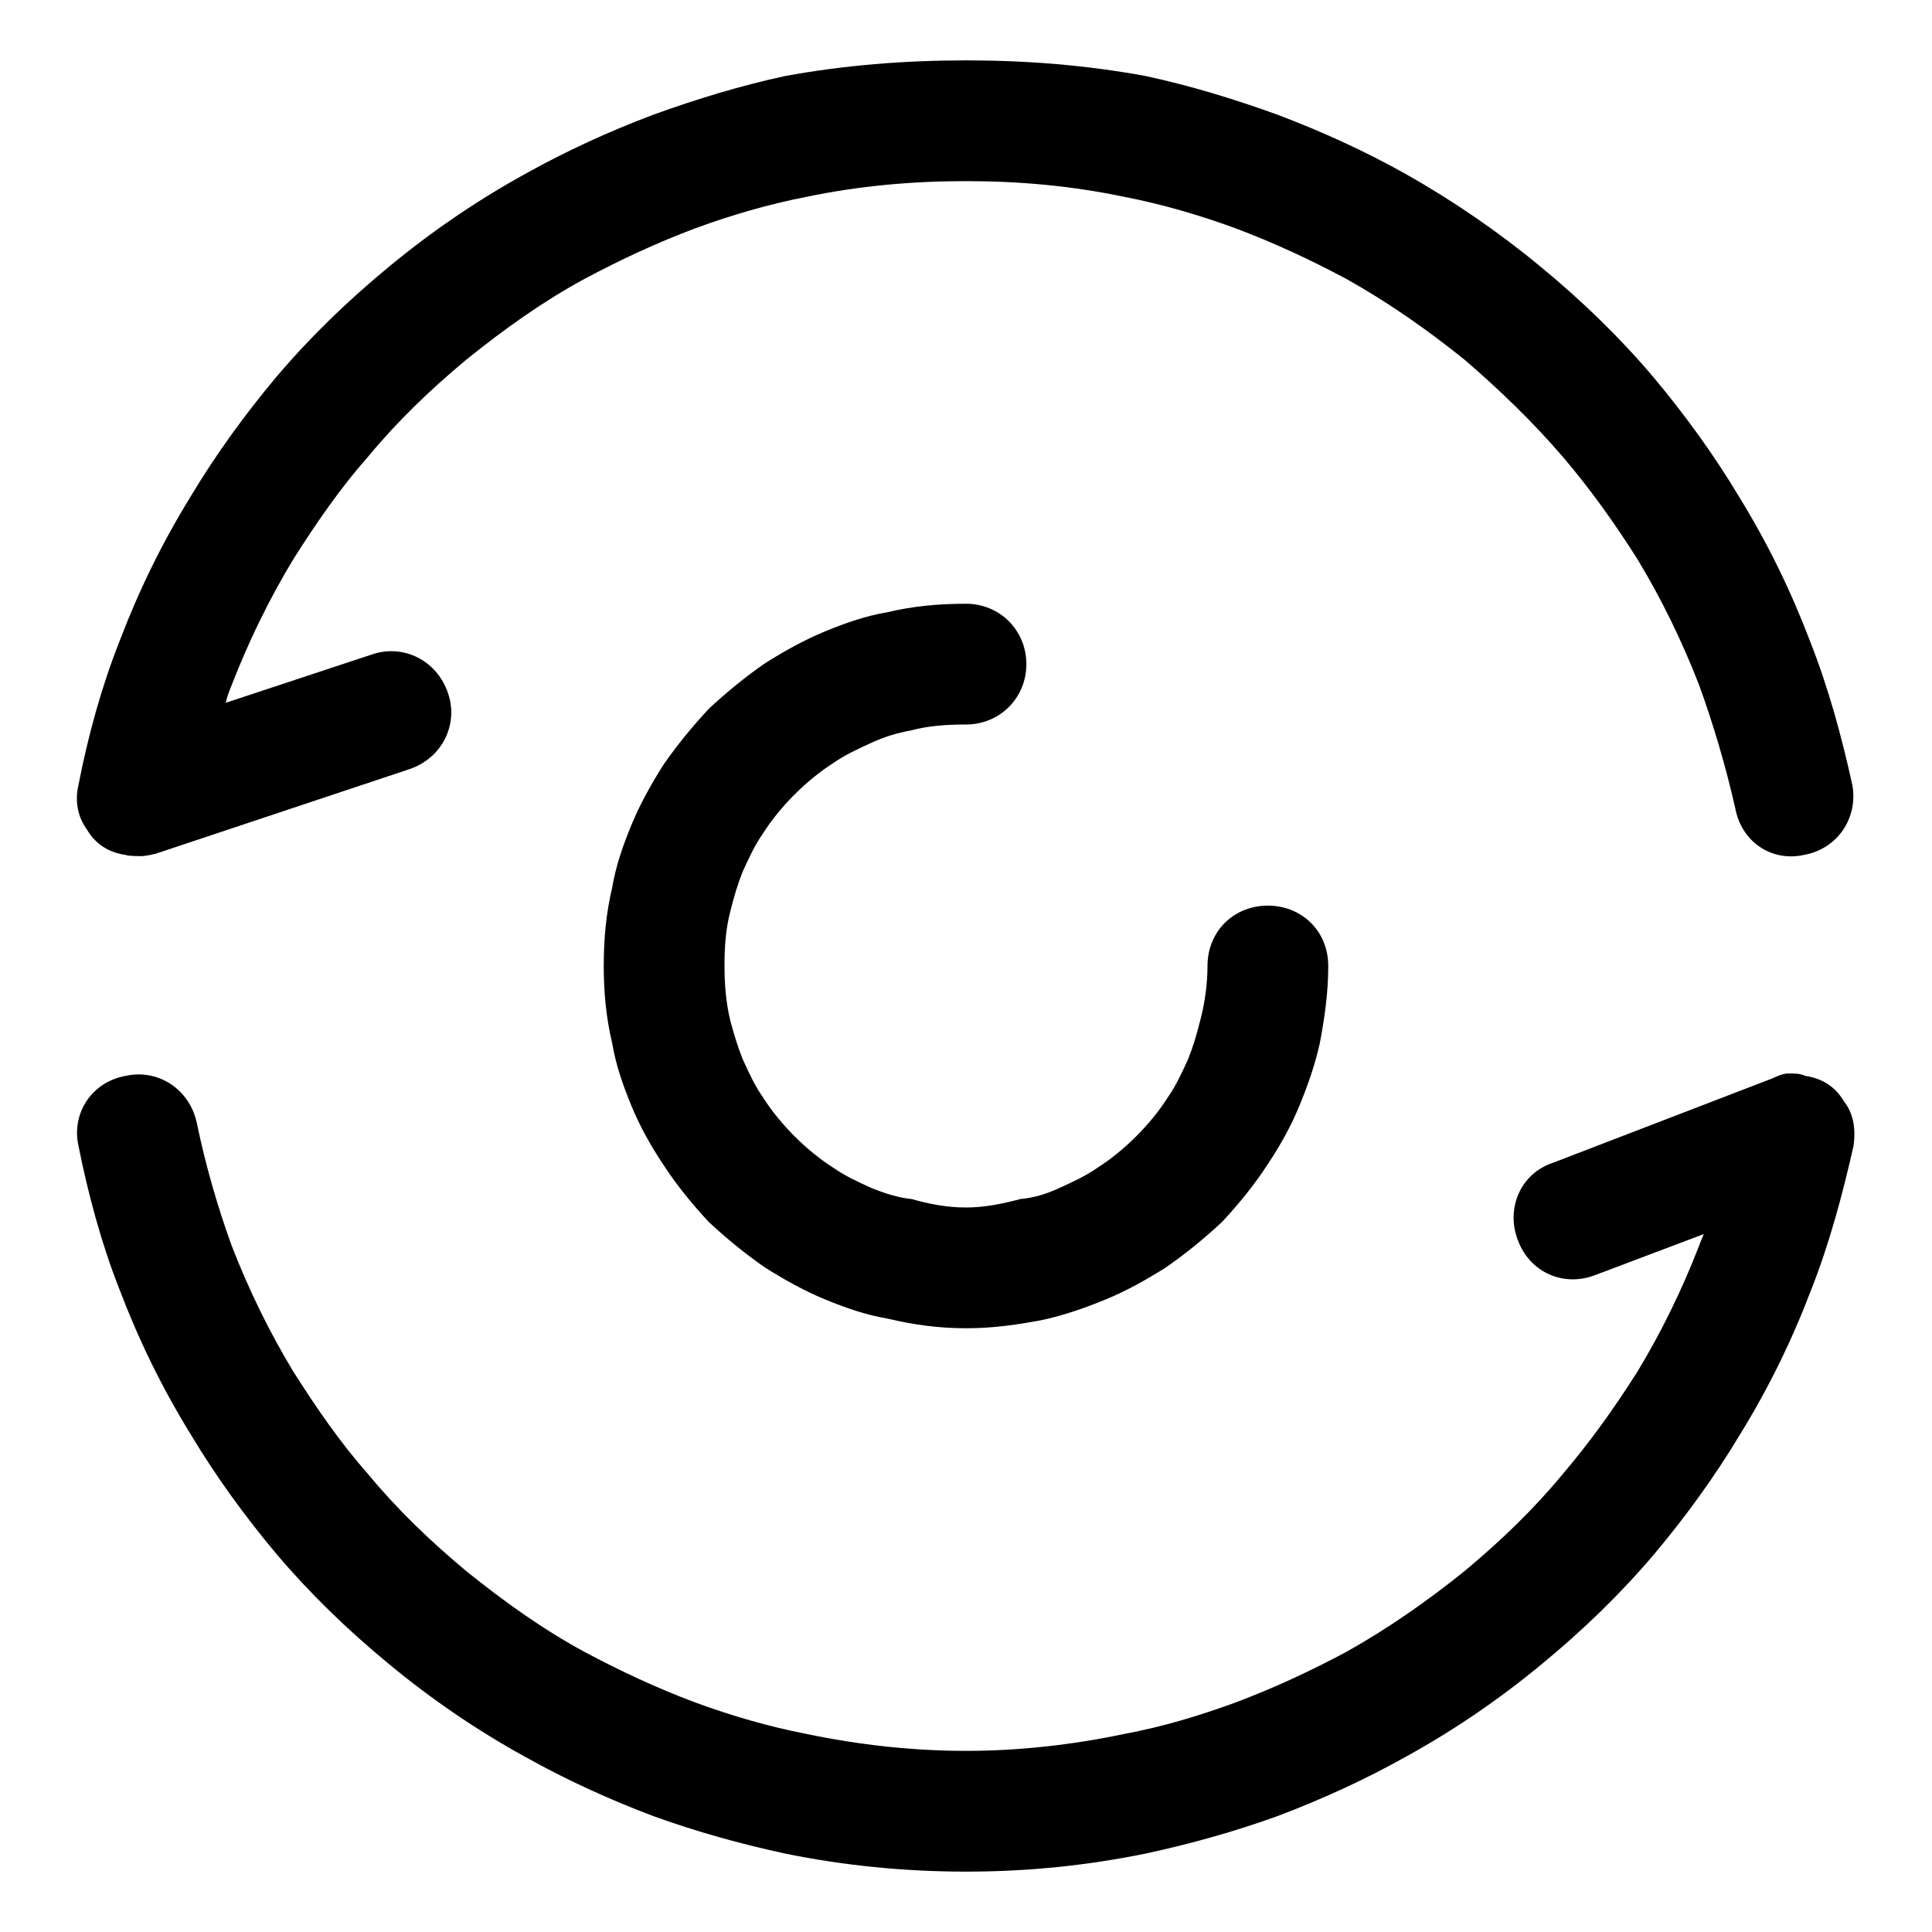 <svg width="16" height="16" viewBox="0 0 16 16" fill="none" xmlns="http://www.w3.org/2000/svg" xmlns:xlink="http://www.w3.org/1999/xlink">
	<desc>
			Created with Pixso.
	</desc>
	<defs>
		<clipPath id="clip117_1480">
			<rect id="84#主机验证中-host-verifying" width="16" height="16" fill="white" fill-opacity="0"/>
		</clipPath>
	</defs>
	<g clip-path="url(#clip117_1480)">
		<path id="_矢量-172" d="M14.37 6.69C14.29 6.34 14.19 6 14.07 5.67C13.93 5.31 13.76 4.96 13.56 4.63C13.37 4.33 13.17 4.05 12.94 3.78C12.69 3.49 12.42 3.23 12.13 2.98C11.82 2.73 11.49 2.5 11.15 2.31C10.85 2.15 10.55 2.01 10.23 1.89C9.93 1.78 9.62 1.69 9.31 1.63C8.88 1.54 8.45 1.5 8 1.5C7.55 1.5 7.11 1.54 6.68 1.63C6.37 1.69 6.06 1.78 5.76 1.89C5.44 2.01 5.14 2.15 4.84 2.31C4.49 2.5 4.17 2.73 3.86 2.98C3.56 3.23 3.29 3.49 3.05 3.78C2.82 4.04 2.62 4.33 2.43 4.63C2.23 4.96 2.06 5.31 1.92 5.67C1.9 5.72 1.88 5.77 1.87 5.82L3.08 5.42C3.34 5.33 3.62 5.47 3.71 5.74C3.8 6 3.66 6.28 3.39 6.37L1.29 7.07C1.29 7.07 1.21 7.09 1.17 7.09C1.15 7.09 1.06 7.09 1.04 7.08C0.9 7.06 0.79 6.99 0.72 6.87C0.64 6.76 0.62 6.63 0.65 6.5C0.73 6.09 0.84 5.69 0.99 5.31C1.15 4.89 1.34 4.5 1.58 4.11C1.79 3.76 2.03 3.43 2.29 3.12C2.57 2.79 2.88 2.49 3.22 2.21C3.57 1.92 3.95 1.66 4.35 1.44C4.69 1.25 5.04 1.09 5.41 0.95C5.77 0.82 6.13 0.71 6.5 0.63C6.99 0.54 7.49 0.5 8 0.5C8.51 0.5 9 0.54 9.49 0.63C9.86 0.71 10.22 0.82 10.58 0.95C10.95 1.09 11.3 1.25 11.64 1.44C12.03 1.66 12.41 1.92 12.76 2.21C13.1 2.49 13.41 2.79 13.69 3.12C13.95 3.43 14.19 3.76 14.4 4.11C14.64 4.5 14.83 4.89 14.99 5.31C15.14 5.69 15.25 6.09 15.34 6.5C15.39 6.77 15.22 7.03 14.94 7.08C14.67 7.14 14.42 6.97 14.37 6.69ZM10.93 8.64C10.97 8.43 11 8.22 11 8C11 7.71 10.78 7.5 10.5 7.5C10.22 7.5 10 7.71 10 8C10 8.14 9.98 8.3 9.94 8.45C9.91 8.57 9.88 8.67 9.84 8.77C9.79 8.88 9.74 8.99 9.67 9.09C9.6 9.2 9.51 9.31 9.41 9.41C9.31 9.51 9.2 9.6 9.09 9.67C8.99 9.74 8.88 9.79 8.77 9.84C8.66 9.89 8.56 9.92 8.45 9.93C8.3 9.97 8.15 10 8 10C7.84 10 7.69 9.97 7.55 9.93C7.44 9.92 7.32 9.88 7.22 9.84C7.11 9.79 7 9.74 6.9 9.67C6.79 9.6 6.68 9.51 6.58 9.41C6.48 9.31 6.39 9.2 6.32 9.09C6.25 8.99 6.2 8.88 6.15 8.77C6.11 8.67 6.08 8.57 6.05 8.46C6.01 8.3 6 8.14 6 8C6 7.84 6.01 7.69 6.05 7.54C6.08 7.42 6.11 7.32 6.15 7.22C6.2 7.11 6.25 7 6.32 6.9C6.39 6.79 6.48 6.68 6.58 6.58C6.68 6.48 6.79 6.39 6.9 6.32C7 6.25 7.11 6.2 7.22 6.15C7.33 6.1 7.43 6.07 7.54 6.05C7.69 6.01 7.84 6 8 6C8.28 6 8.5 5.78 8.5 5.5C8.5 5.22 8.28 5 8 5C7.77 5 7.56 5.02 7.35 5.07C7.17 5.1 7 5.16 6.83 5.23C6.66 5.3 6.5 5.39 6.34 5.49C6.18 5.6 6.02 5.73 5.87 5.87C5.73 6.02 5.6 6.18 5.49 6.34C5.39 6.5 5.3 6.66 5.23 6.83C5.16 7 5.1 7.17 5.07 7.35C5.02 7.56 5 7.77 5 8C5 8.22 5.02 8.43 5.07 8.64C5.1 8.82 5.16 8.99 5.23 9.16C5.3 9.33 5.39 9.49 5.49 9.64C5.6 9.81 5.73 9.97 5.87 10.12C6.02 10.26 6.18 10.39 6.34 10.5C6.5 10.6 6.66 10.69 6.83 10.76C7 10.83 7.17 10.89 7.35 10.92C7.56 10.97 7.77 11 8 11C8.23 11 8.43 10.97 8.64 10.93C8.82 10.89 8.99 10.83 9.16 10.76C9.33 10.69 9.49 10.6 9.65 10.5C9.81 10.39 9.97 10.26 10.12 10.12C10.26 9.97 10.39 9.81 10.5 9.64C10.6 9.49 10.69 9.33 10.76 9.16C10.83 8.99 10.89 8.82 10.93 8.64ZM1.63 9.3C1.57 9.02 1.31 8.85 1.04 8.91C0.76 8.96 0.59 9.22 0.65 9.49C0.73 9.89 0.84 10.3 0.99 10.68C1.15 11.1 1.34 11.49 1.58 11.88C1.79 12.23 2.03 12.56 2.29 12.87C2.57 13.2 2.88 13.5 3.22 13.78C3.57 14.07 3.95 14.33 4.35 14.55C4.69 14.74 5.04 14.9 5.41 15.04C5.77 15.17 6.13 15.27 6.5 15.35C6.99 15.45 7.49 15.5 8 15.5C8.51 15.5 9 15.45 9.49 15.35C9.86 15.27 10.22 15.17 10.58 15.04C10.95 14.9 11.3 14.74 11.64 14.55C12.04 14.33 12.42 14.07 12.77 13.78C13.11 13.5 13.42 13.2 13.7 12.87C13.96 12.56 14.2 12.23 14.41 11.88C14.65 11.49 14.84 11.1 15 10.68C15.15 10.3 15.26 9.89 15.35 9.49C15.37 9.35 15.35 9.22 15.27 9.12C15.2 9 15.09 8.93 14.95 8.91C14.91 8.89 14.86 8.89 14.81 8.89C14.77 8.89 14.72 8.91 14.68 8.93L12.86 9.63C12.59 9.72 12.47 10.01 12.57 10.27C12.67 10.54 12.95 10.66 13.21 10.56L14.11 10.22C14.11 10.22 14.08 10.29 14.07 10.32C13.93 10.68 13.76 11.03 13.56 11.36C13.37 11.66 13.17 11.94 12.94 12.21C12.7 12.5 12.43 12.76 12.13 13.01C11.82 13.26 11.49 13.49 11.15 13.68C10.85 13.84 10.55 13.98 10.23 14.1C9.93 14.21 9.63 14.3 9.31 14.36C8.88 14.45 8.44 14.5 8 14.5C7.56 14.5 7.11 14.45 6.68 14.36C6.37 14.3 6.06 14.21 5.76 14.1C5.44 13.98 5.14 13.84 4.84 13.68C4.49 13.49 4.17 13.26 3.86 13.01C3.56 12.76 3.29 12.5 3.05 12.21C2.82 11.95 2.62 11.66 2.43 11.36C2.23 11.03 2.06 10.68 1.92 10.32C1.8 9.99 1.7 9.64 1.63 9.3Z" fill="currentColor" fill-opacity="1" fill-rule="evenodd"/>
	</g>
</svg>
